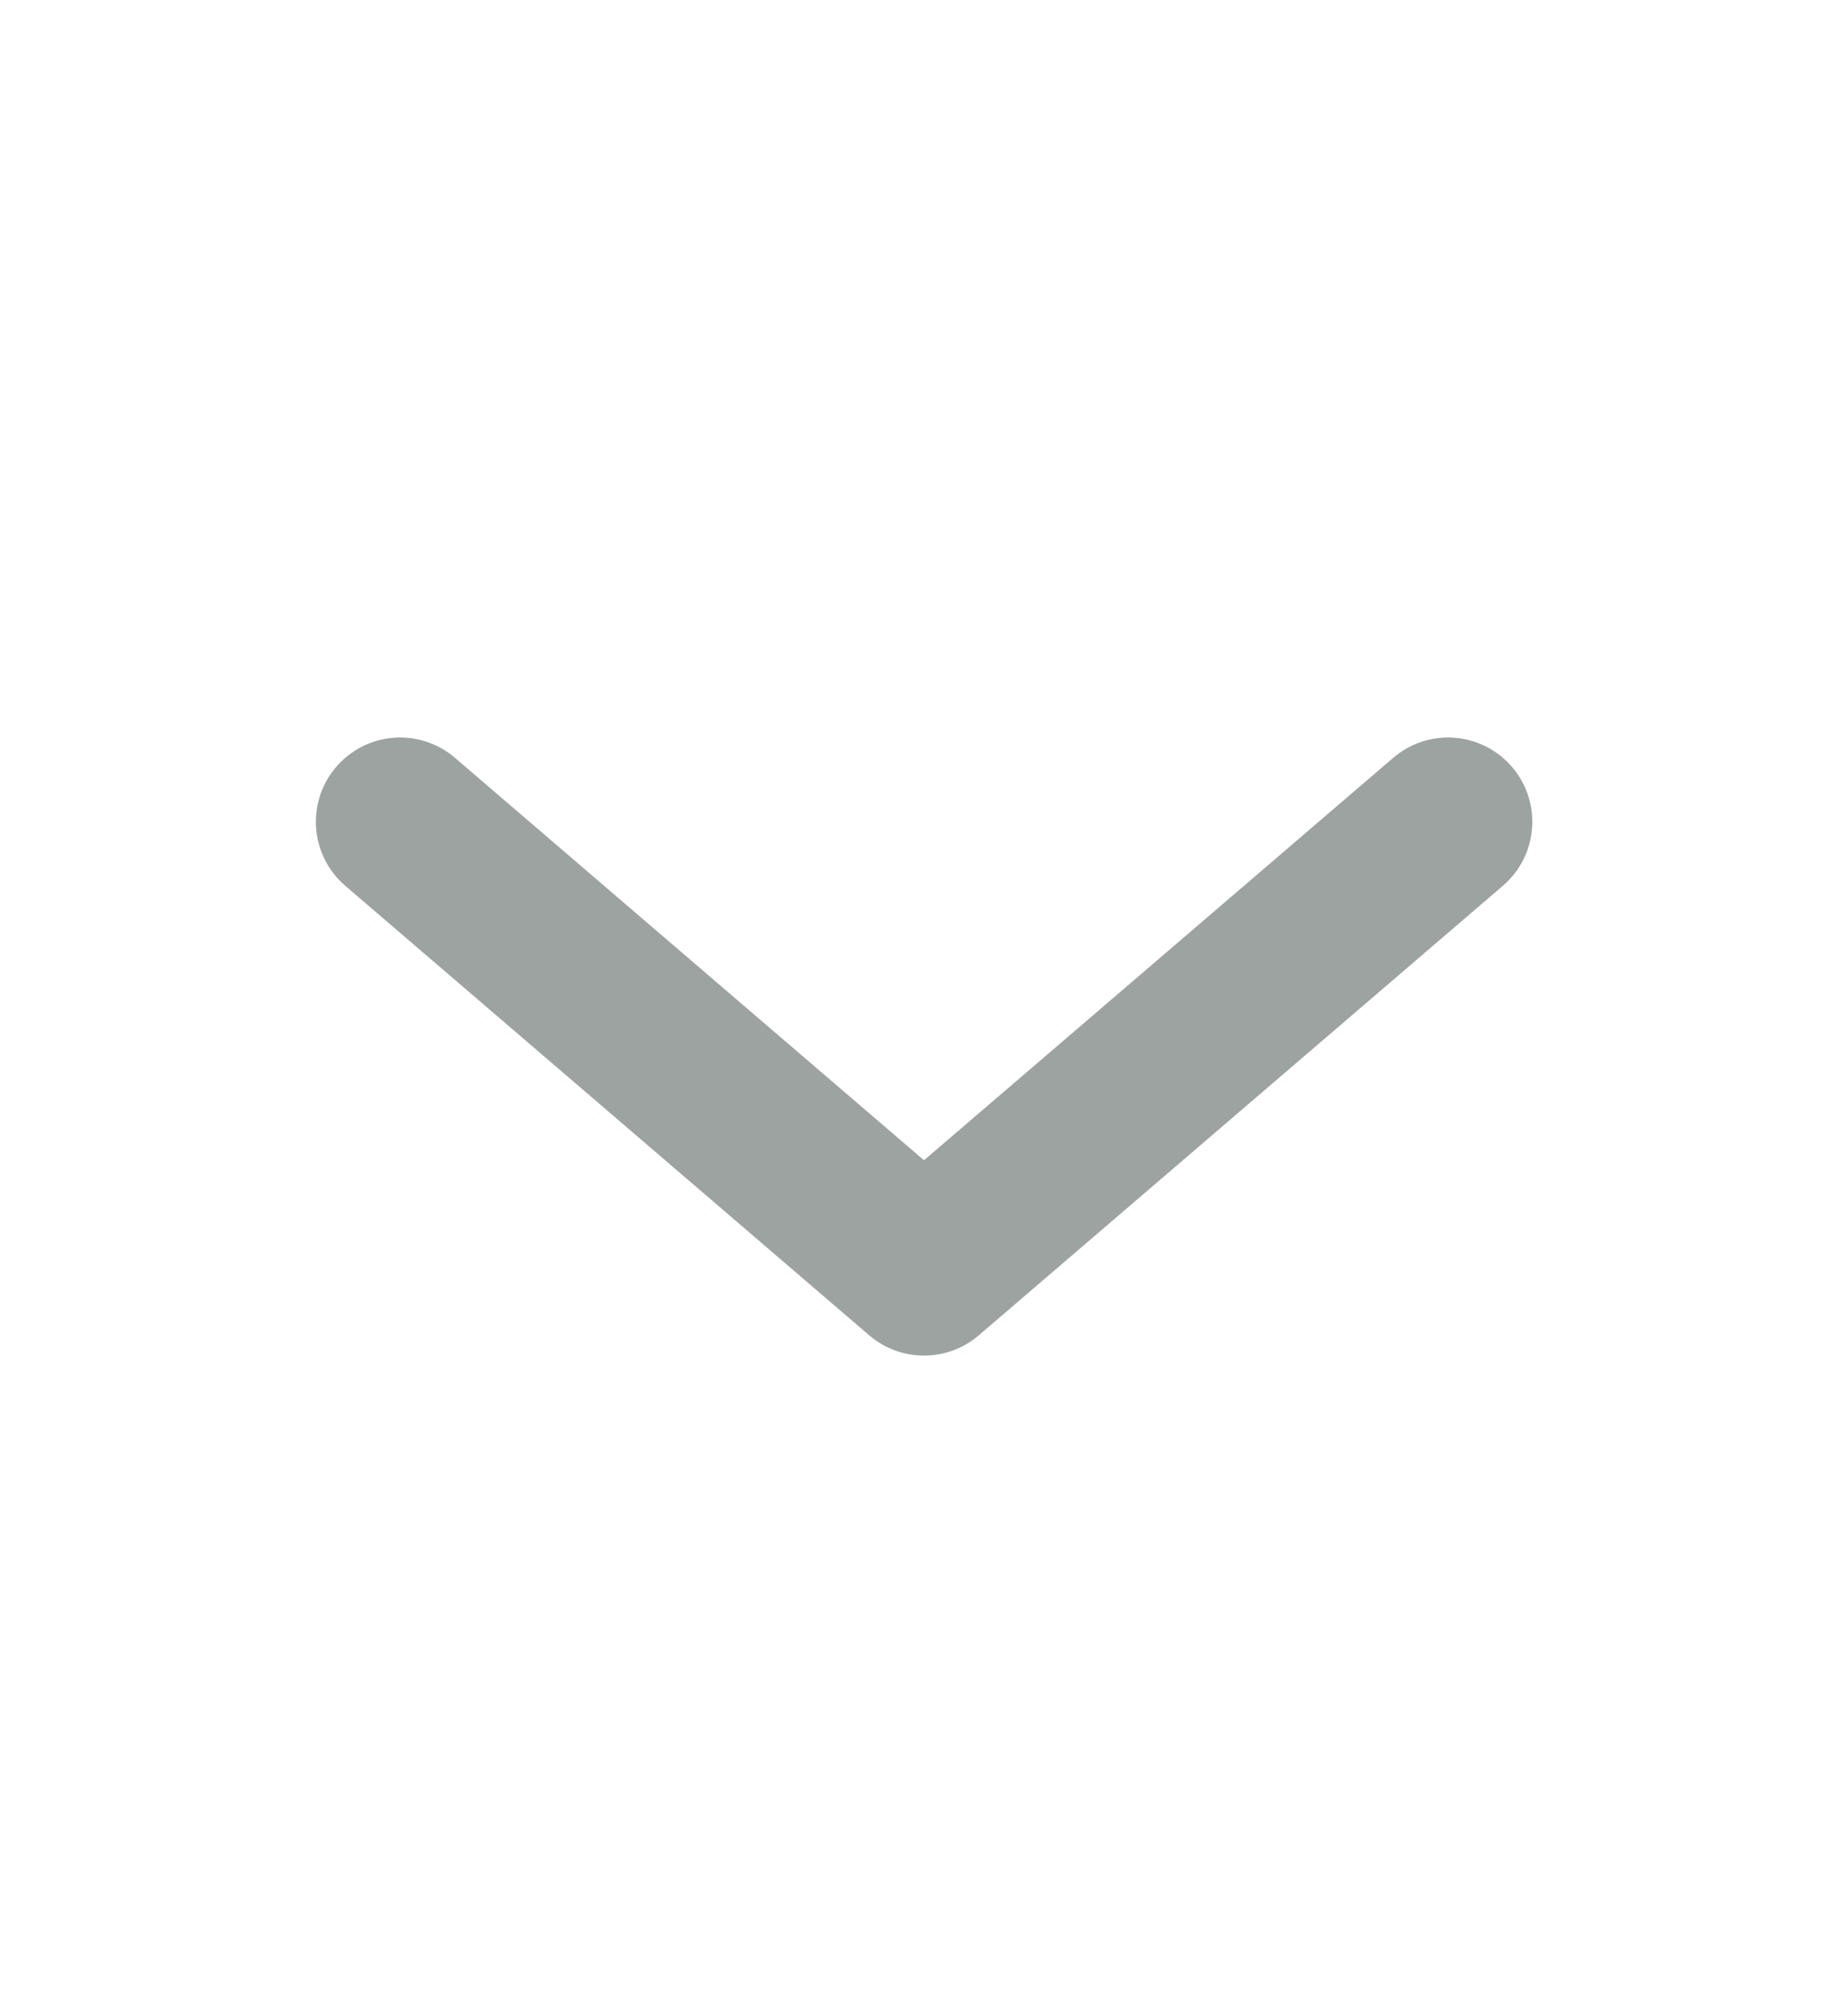 <svg width="12" height="13" viewBox="0 0 12 13" fill="none" xmlns="http://www.w3.org/2000/svg">
<g opacity="0.4">
<path d="M9.403 5.333L6 8.25L2.598 5.333" stroke="#091812" stroke-width="1.094" stroke-linecap="round" stroke-linejoin="round"/>
</g>
</svg>
